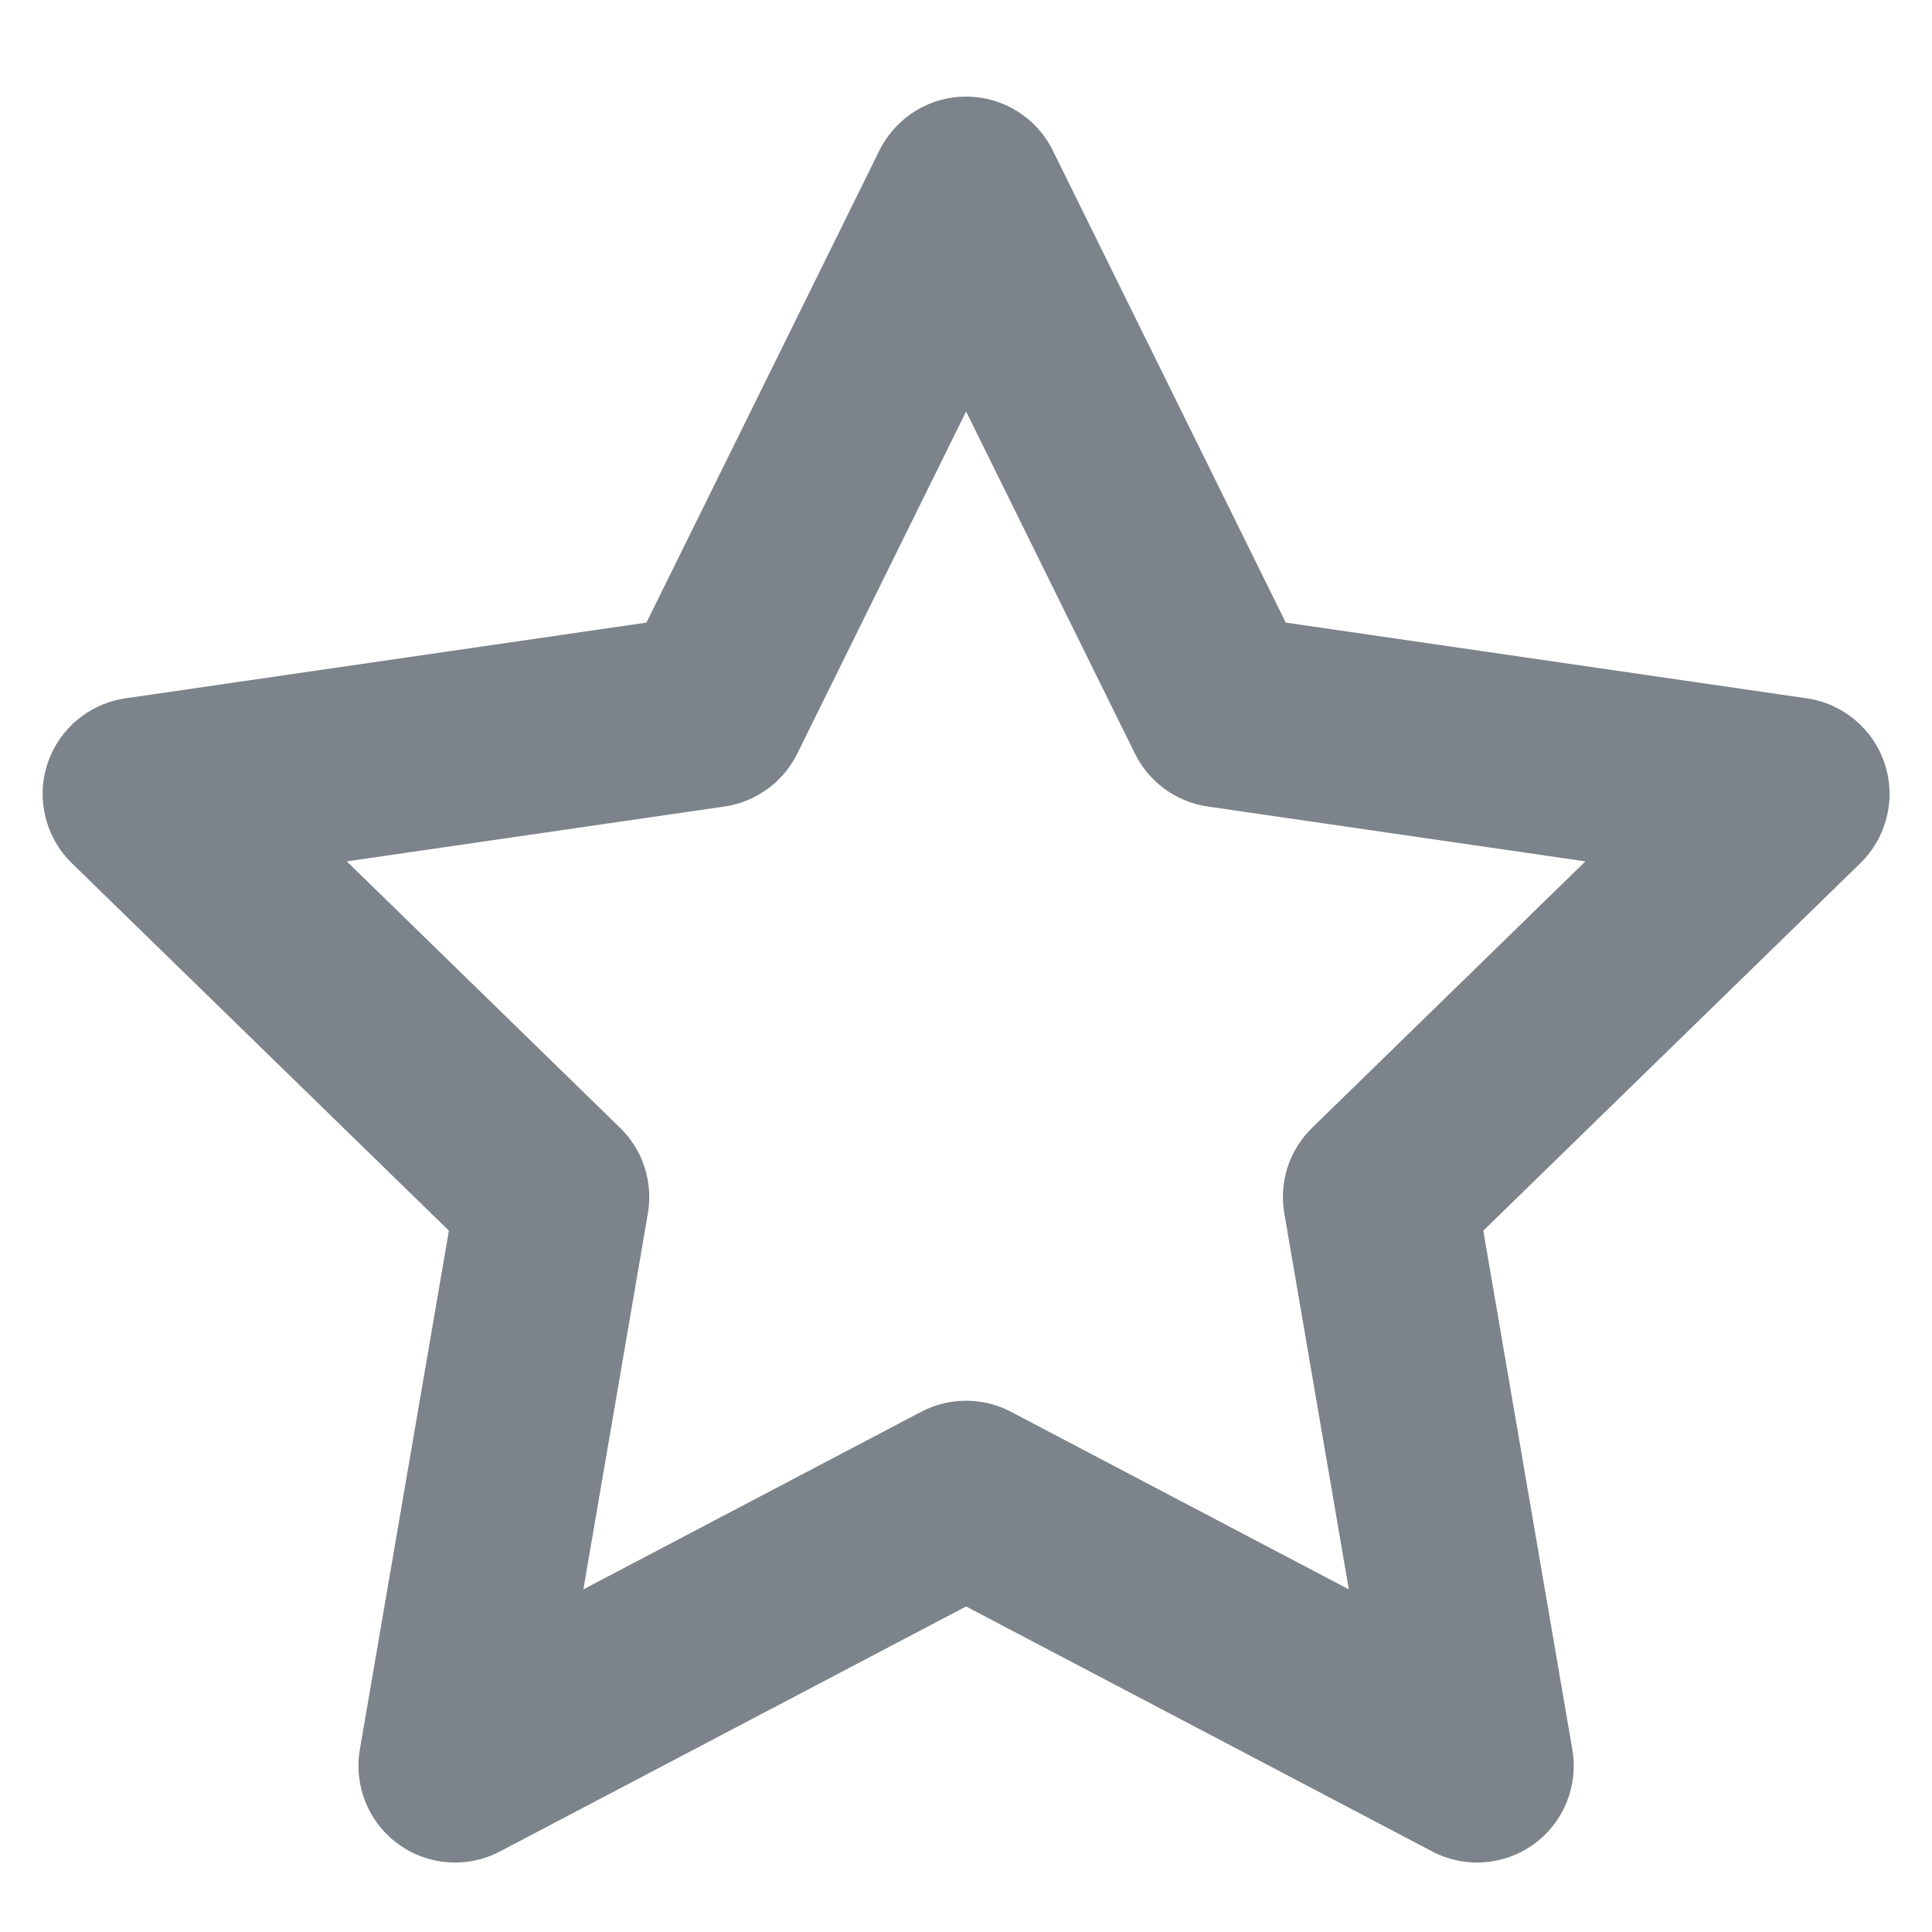 <svg width="20" height="20" viewBox="0 0 20 20" fill="none" xmlns="http://www.w3.org/2000/svg">
<path fill-rule="evenodd" clip-rule="evenodd" d="M10.898 1.557C10.729 1.216 10.382 1 10.001 1C9.62 1 9.273 1.216 9.104 1.557L6.692 6.445L1.298 7.229C0.921 7.284 0.608 7.548 0.49 7.91C0.373 8.272 0.471 8.669 0.743 8.935L4.647 12.74L3.725 18.112C3.661 18.487 3.815 18.866 4.123 19.09C4.431 19.314 4.839 19.343 5.176 19.166L10.001 16.63L14.826 19.166C15.163 19.343 15.571 19.314 15.879 19.09C16.187 18.866 16.341 18.487 16.277 18.112L15.355 12.74L19.259 8.935C19.531 8.669 19.629 8.272 19.512 7.91C19.394 7.548 19.081 7.284 18.704 7.229L13.31 6.445L10.898 1.557ZM8.253 7.802L10.001 4.26L11.749 7.802C11.895 8.097 12.177 8.302 12.502 8.349L16.412 8.917L13.583 11.675C13.347 11.904 13.239 12.235 13.295 12.56L13.963 16.453L10.466 14.615C10.175 14.462 9.827 14.462 9.536 14.615L6.039 16.453L6.707 12.56C6.762 12.235 6.655 11.904 6.419 11.675L3.59 8.917L7.5 8.349C7.825 8.302 8.107 8.097 8.253 7.802Z" fill="#7D838A"/>
</svg>
